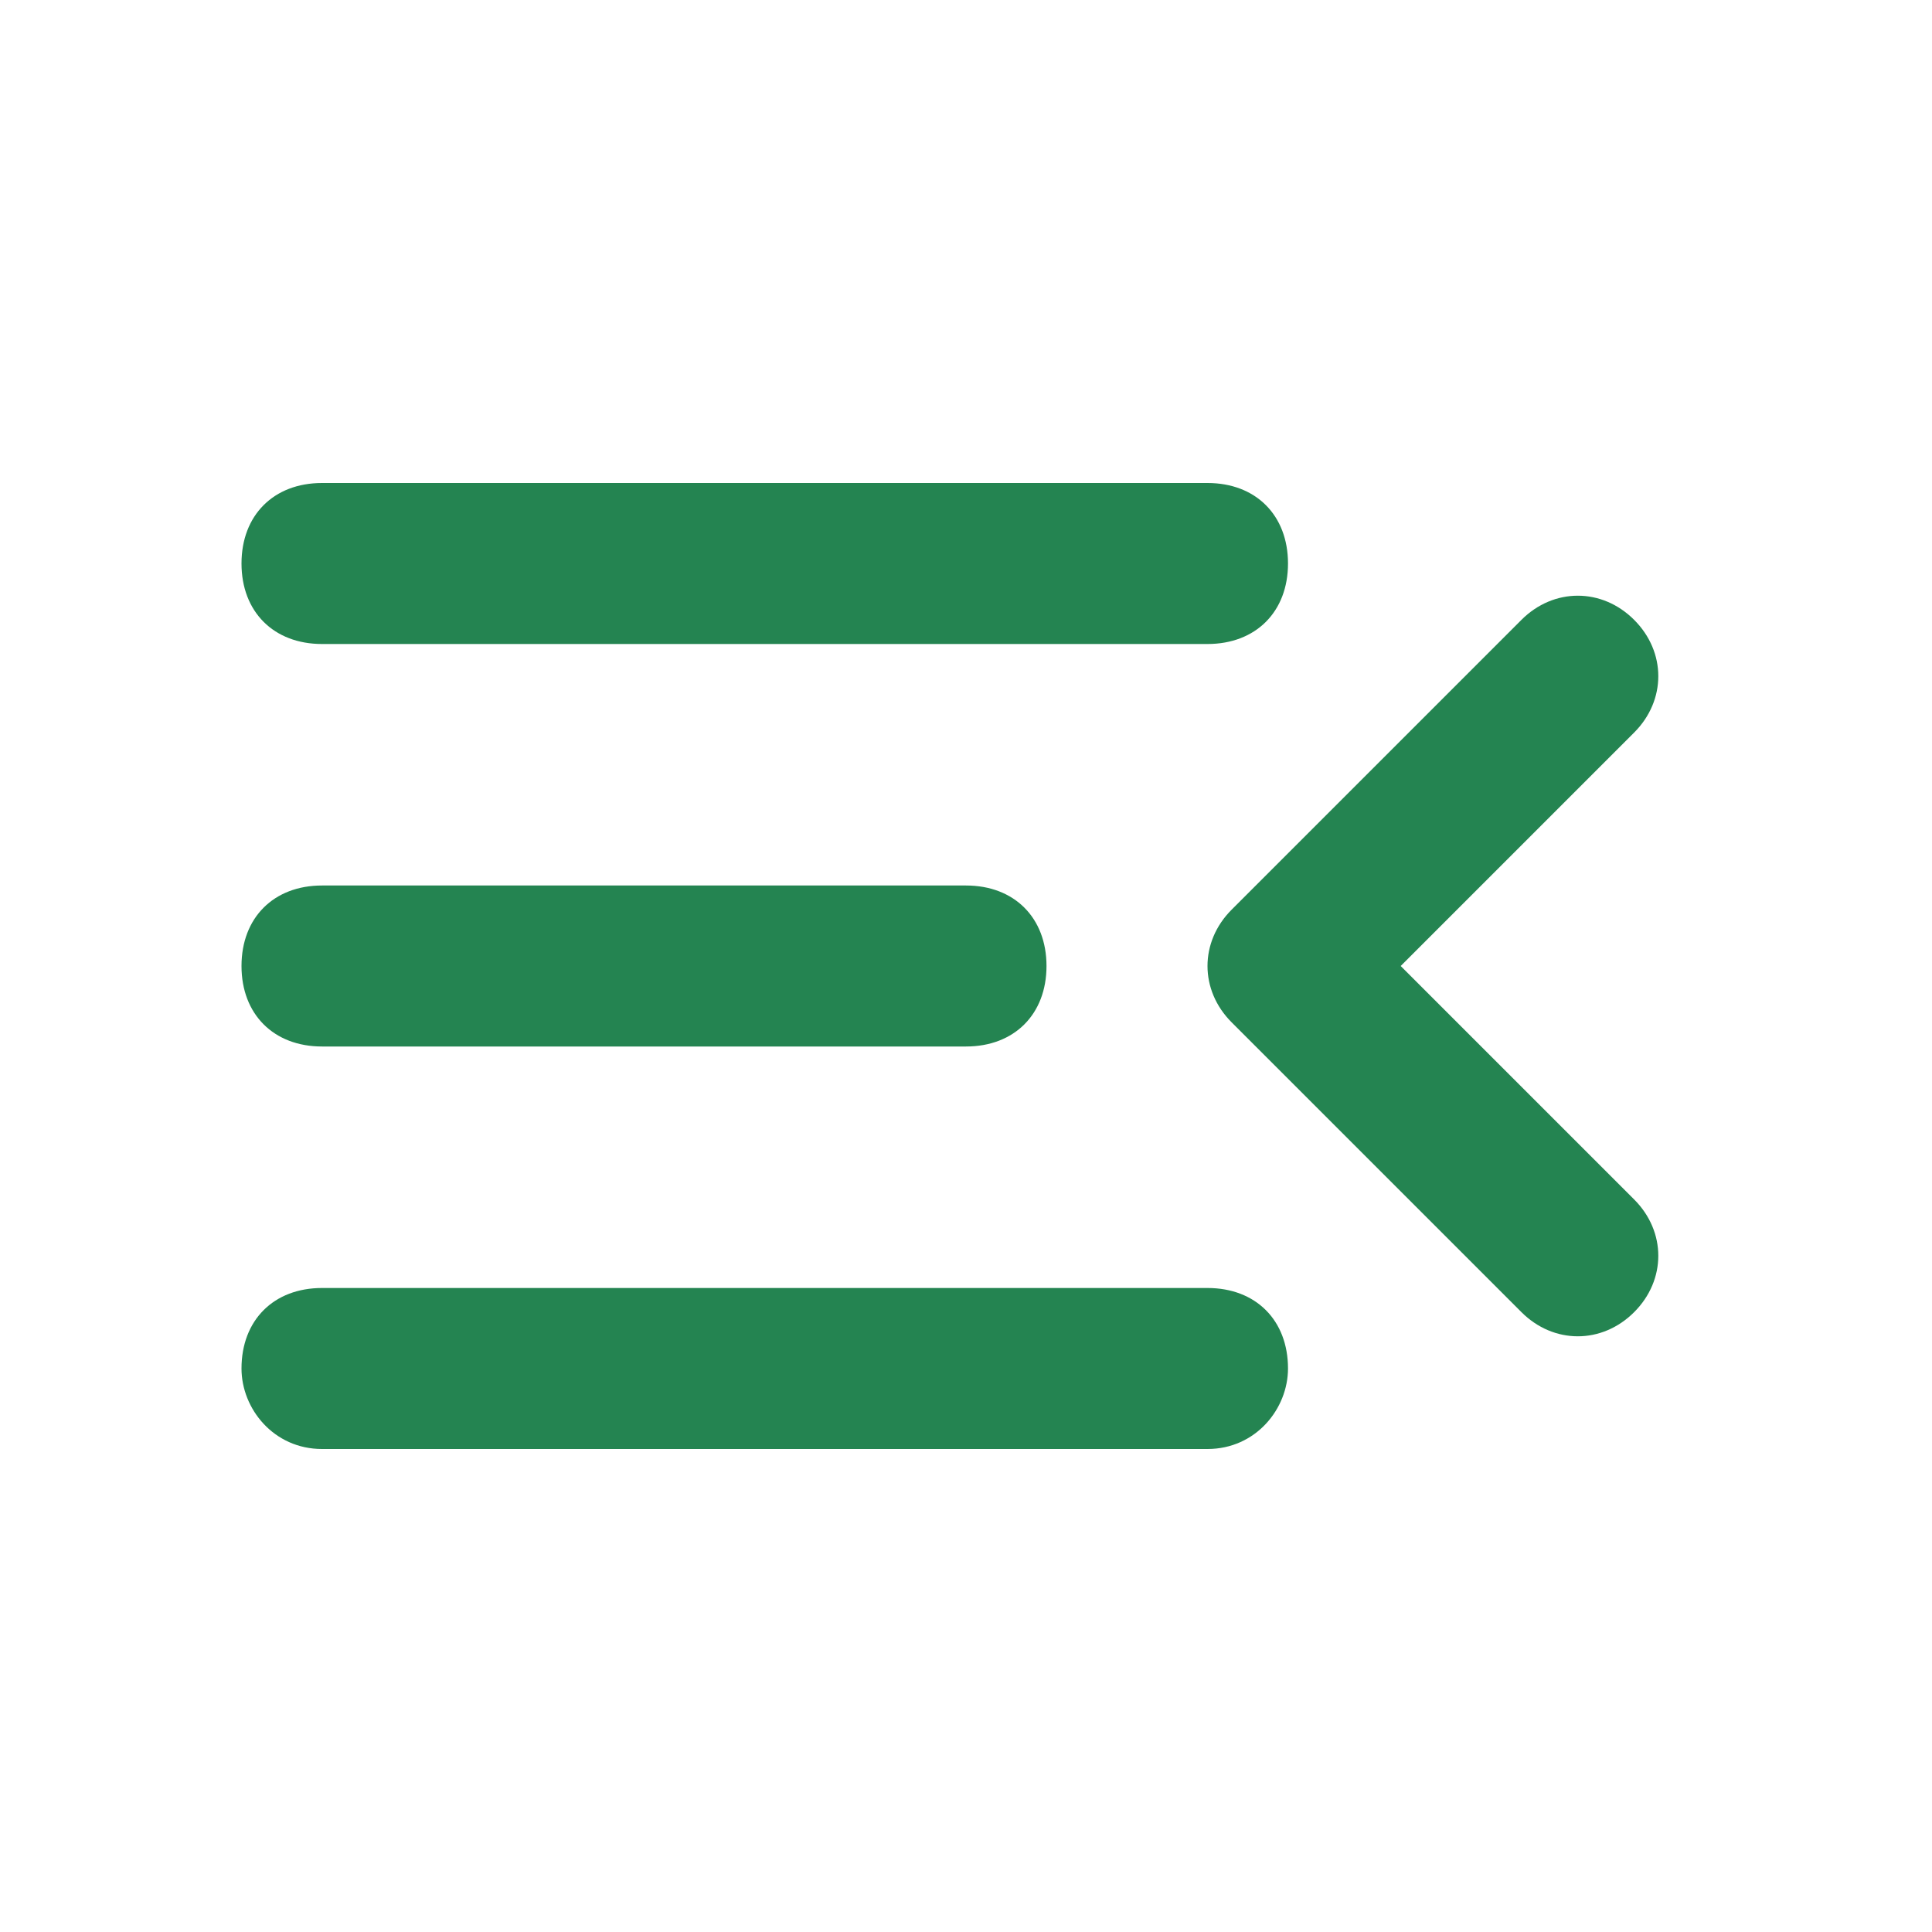 <?xml version="1.0" encoding="utf-8"?>
<!-- Generator: Adobe Illustrator 19.0.0, SVG Export Plug-In . SVG Version: 6.00 Build 0)  -->
<svg version="1.1" id="Layer_1" xmlns="http://www.w3.org/2000/svg" xmlns:xlink="http://www.w3.org/1999/xlink" x="0px" y="0px"
	 viewBox="-237 239 24 24" style="enable-background:new -237 239 24 24;" xml:space="preserve">
<style type="text/css">
	.st0{fill:none;}
	.st1{fill:#248451;}
</style>
<path class="st0" d="M-237,239h24v24h-24V239z"/>
<path class="st1" d="M-233,257h11c0.6,0,1-0.5,1-1l0,0c0-0.6-0.4-1-1-1h-11c-0.6,0-1,0.4-1,1l0,0C-234,256.5-233.6,257-233,257z
	 M-233,252h8c0.6,0,1-0.4,1-1l0,0c0-0.6-0.4-1-1-1h-8c-0.6,0-1,0.4-1,1l0,0C-234,251.6-233.6,252-233,252z M-234,246L-234,246
	c0,0.6,0.4,1,1,1h11c0.6,0,1-0.4,1-1l0,0c0-0.6-0.4-1-1-1h-11C-233.6,245-234,245.4-234,246z M-216.7,253.9l-2.9-2.9l2.9-2.9
	c0.4-0.4,0.4-1,0-1.4l0,0c-0.4-0.4-1-0.4-1.4,0l-3.6,3.6c-0.4,0.4-0.4,1,0,1.4l3.6,3.6c0.4,0.4,1,0.4,1.4,0l0,0
	C-216.3,254.9-216.3,254.3-216.7,253.9z"/>
<path class="st0" d="M-237,239h24v24h-24V239z"/>
</svg>

